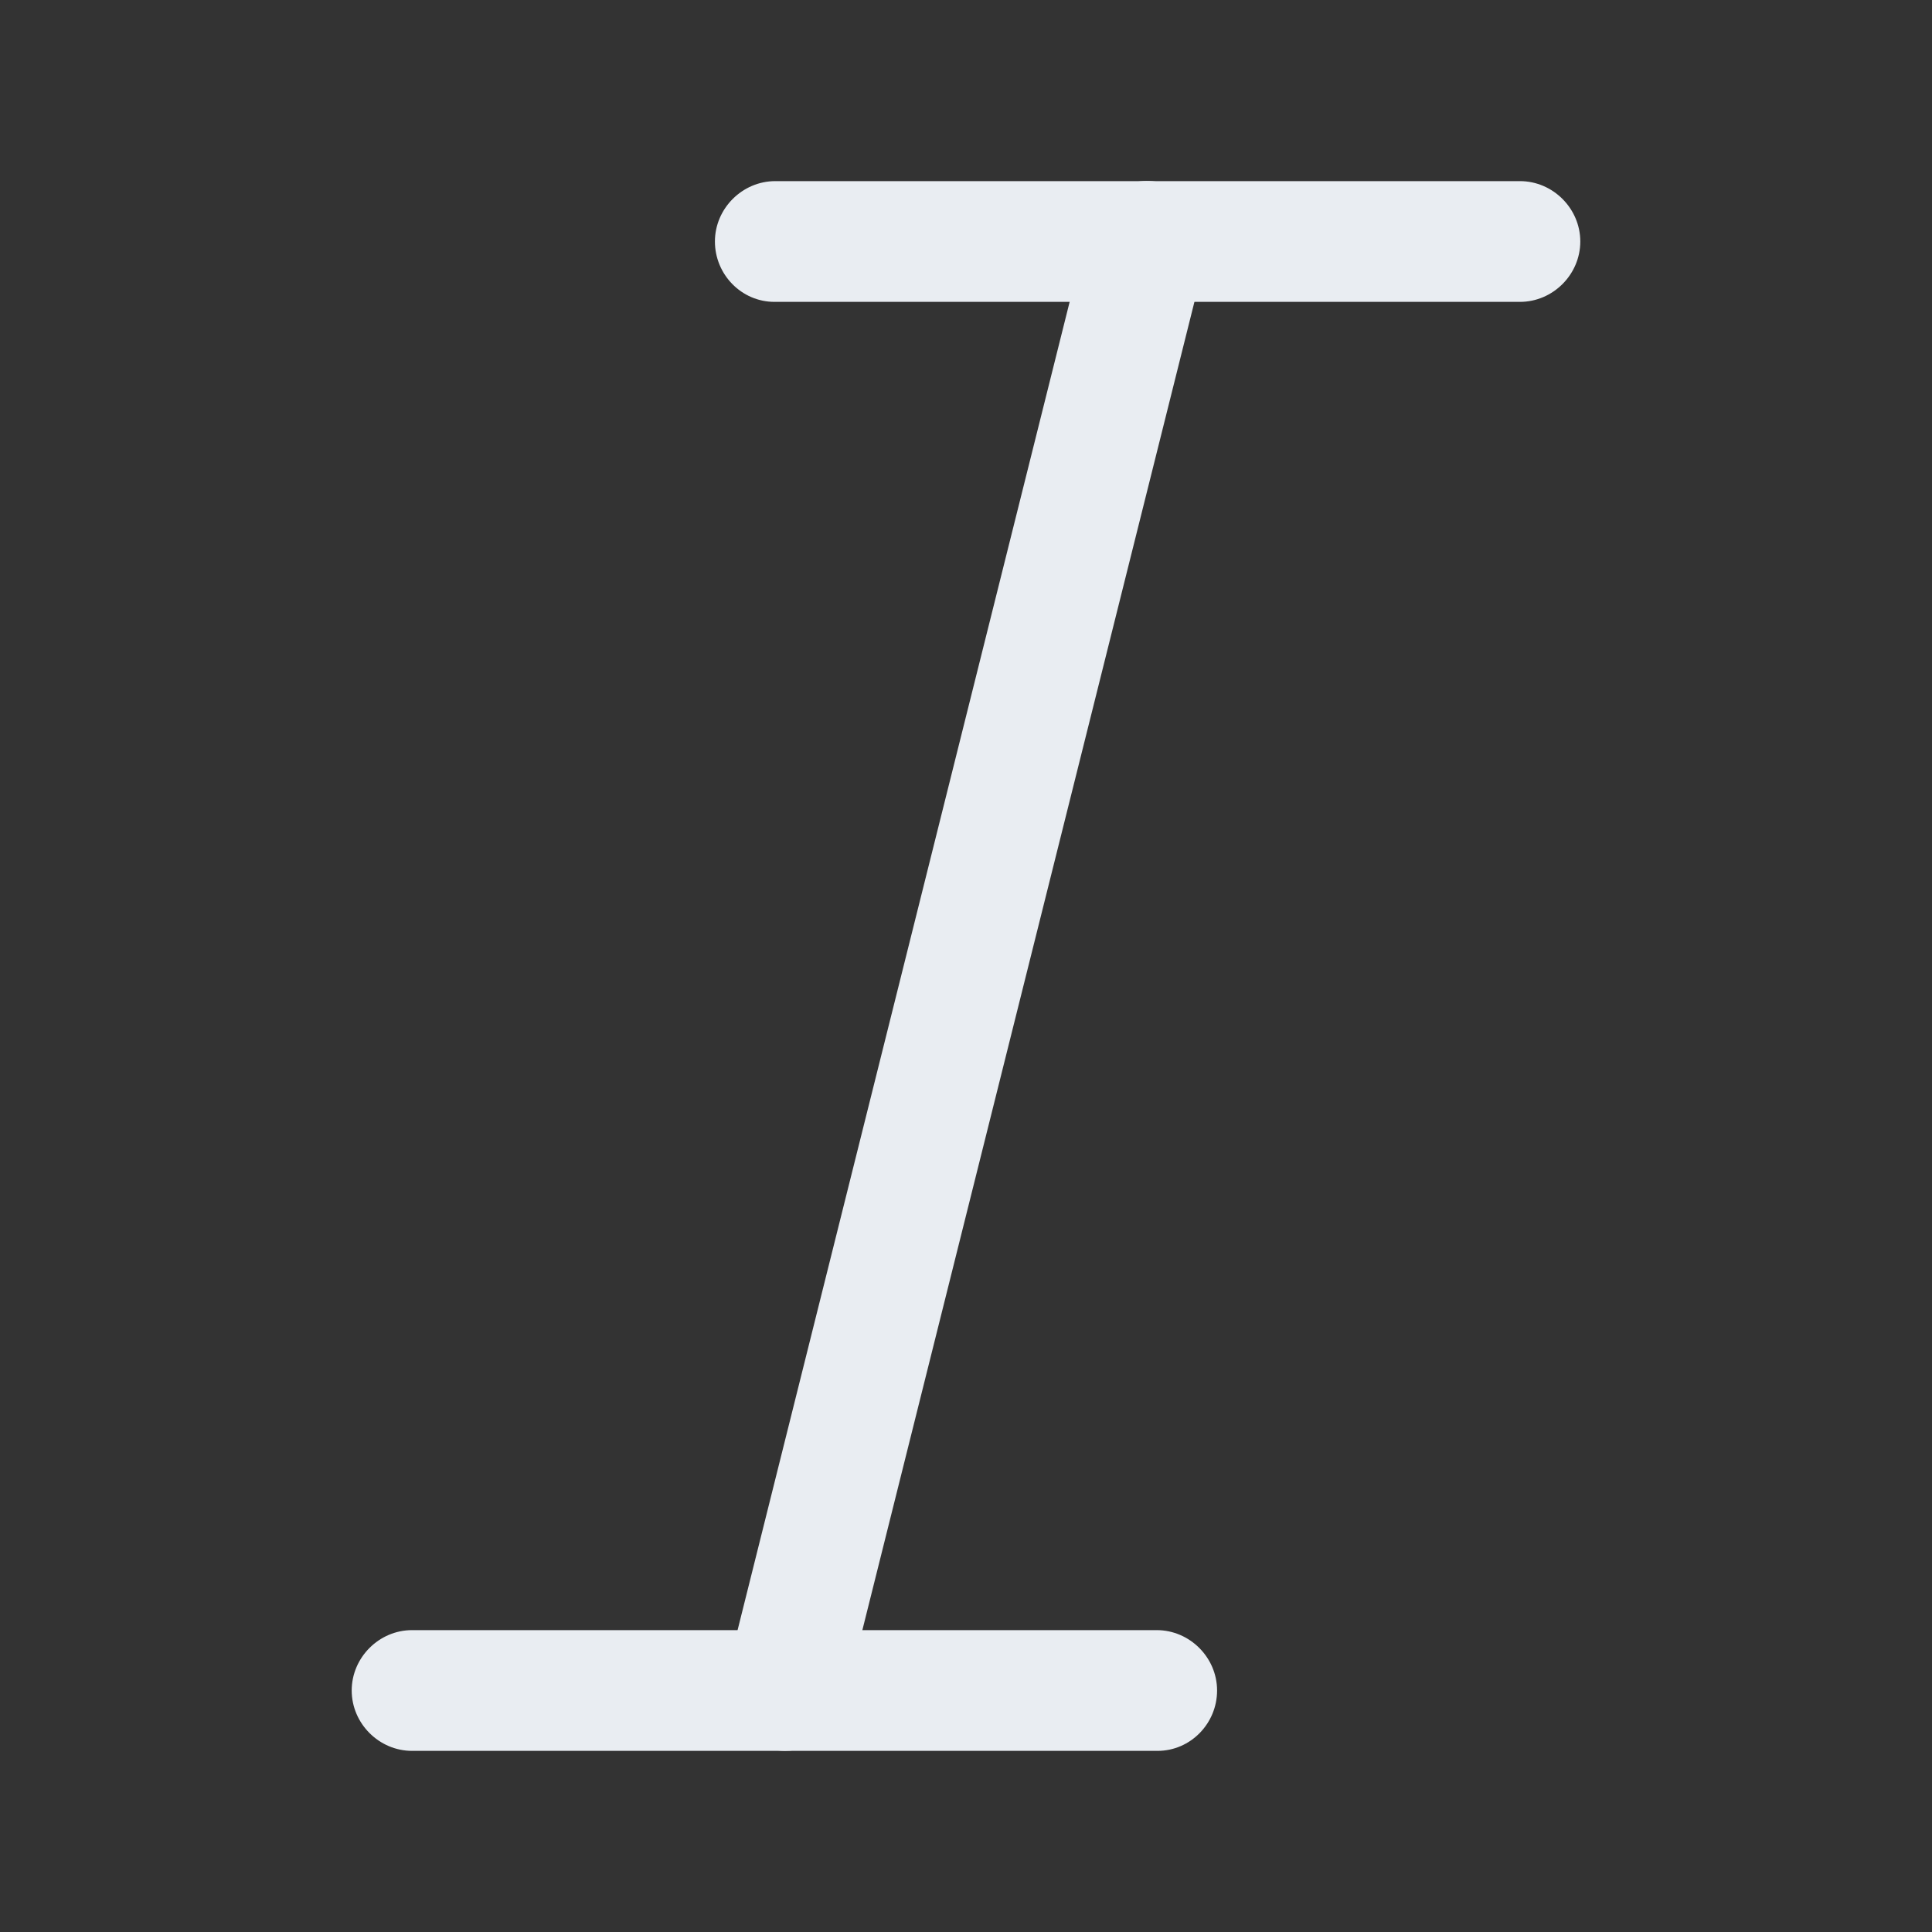 <svg width="24" height="24" viewBox="0 0 24 24" fill="none" xmlns="http://www.w3.org/2000/svg">
<rect x="0" y="0" width="24" height="24" fill="#333333" stroke="none"/>
<path d="M18.881 3.75H9.621C9.211 3.75 8.881 3.41 8.881 3C8.881 2.59 9.221 2.25 9.631 2.25H18.881C19.291 2.25 19.631 2.59 19.631 3C19.631 3.41 19.291 3.75 18.881 3.75Z" fill="#E9EDF2"/>
<path d="M14.379 21.75H5.119C4.709 21.75 4.369 21.41 4.369 21C4.369 20.59 4.709 20.25 5.119 20.25H14.369C14.779 20.25 15.119 20.59 15.119 21C15.119 21.41 14.789 21.75 14.379 21.75Z" fill="#E9EDF2"/>
<path d="M9.75 21.75C9.69 21.75 9.63 21.74 9.57 21.73C9.17 21.63 8.92 21.22 9.02 20.82L13.52 2.82C13.62 2.42 14.02 2.17 14.43 2.27C14.83 2.37 15.08 2.78 14.98 3.18L10.48 21.18C10.39 21.52 10.09 21.75 9.75 21.75Z" fill="#E9EDF2"/>
</svg>
